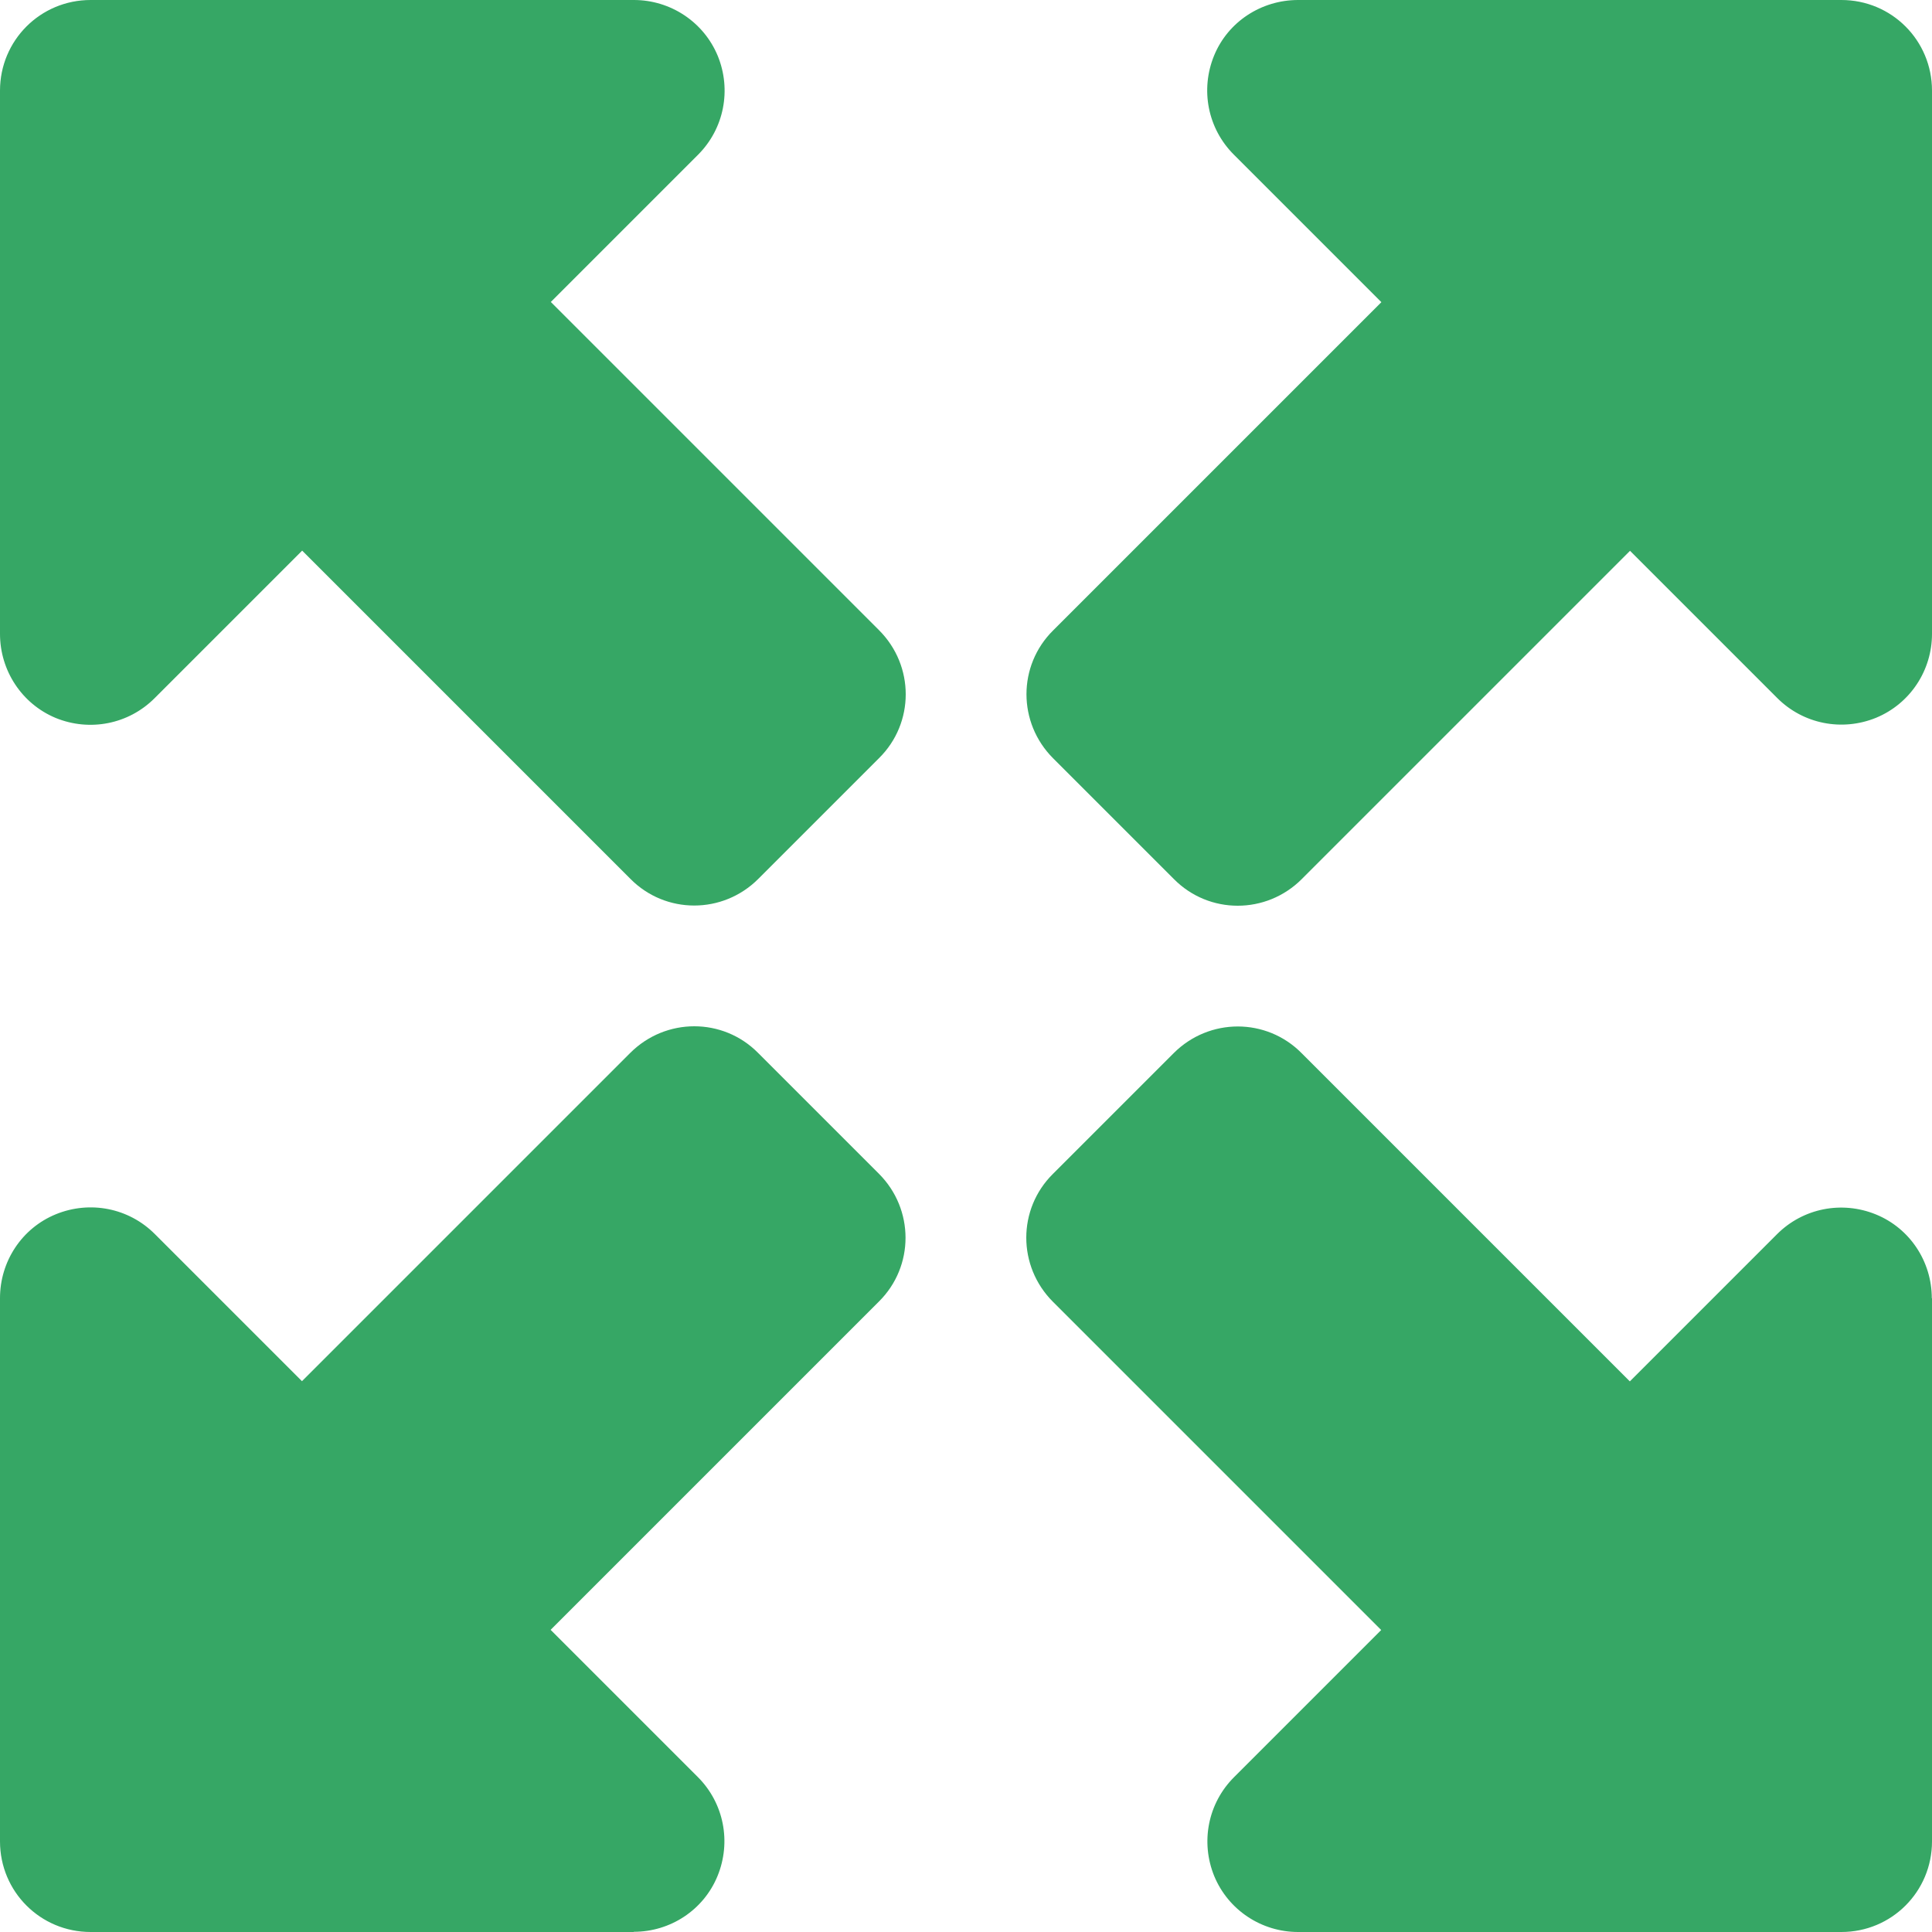 <?xml version="1.0" encoding="UTF-8"?>
<svg id="Calque_1" xmlns="http://www.w3.org/2000/svg" viewBox="0 0 100 100">
  <path d="M67.19,0h28.12C97.91,0,100,2.09,100,4.69v28.12c0,1.89-1.13,3.61-2.89,4.34-1.76.72-3.77.33-5.12-1.02l-7.62-7.62-16.99,16.99c-1.84,1.84-4.8,1.84-6.62,0l-6.25-6.25c-1.84-1.84-1.84-4.8,0-6.62l16.99-16.99-7.64-7.64c-1.35-1.35-1.74-3.36-1.02-5.12S65.29,0,67.19,0ZM32.81,100H4.69C2.09,100,0,97.91,0,95.31v-28.12C0,65.29,1.13,63.57,2.89,62.85c1.76-.72,3.77-.33,5.12,1.02l7.62,7.62,16.99-16.99c1.84-1.84,4.8-1.84,6.62,0l6.25,6.25c1.84,1.84,1.84,4.8,0,6.62l-16.99,16.99,7.62,7.62c1.35,1.35,1.74,3.36,1.02,5.12-.72,1.76-2.44,2.89-4.34,2.89l.02.02ZM0,32.81V4.69C0,2.09,2.09,0,4.69,0h28.12c1.89,0,3.61,1.13,4.34,2.89.72,1.76.33,3.77-1.02,5.12l-7.62,7.62,16.99,16.99c1.84,1.84,1.84,4.8,0,6.62l-6.25,6.25c-1.84,1.84-4.8,1.84-6.62,0L15.64,28.5l-7.64,7.64c-1.35,1.35-3.36,1.74-5.12,1.02C1.13,36.43,0,34.71,0,32.81ZM100,67.19v28.12c0,2.6-2.09,4.69-4.69,4.69h-28.12c-1.89,0-3.61-1.13-4.34-2.89-.72-1.76-.33-3.77,1.02-5.12l7.62-7.62-16.99-16.99c-1.84-1.84-1.84-4.8,0-6.62l6.25-6.25c1.84-1.84,4.8-1.84,6.62,0l16.99,16.99,7.62-7.62c1.35-1.35,3.36-1.74,5.12-1.02,1.76.72,2.89,2.44,2.89,4.34l.02-.02Z" style="fill: #36a765;"/>
</svg>